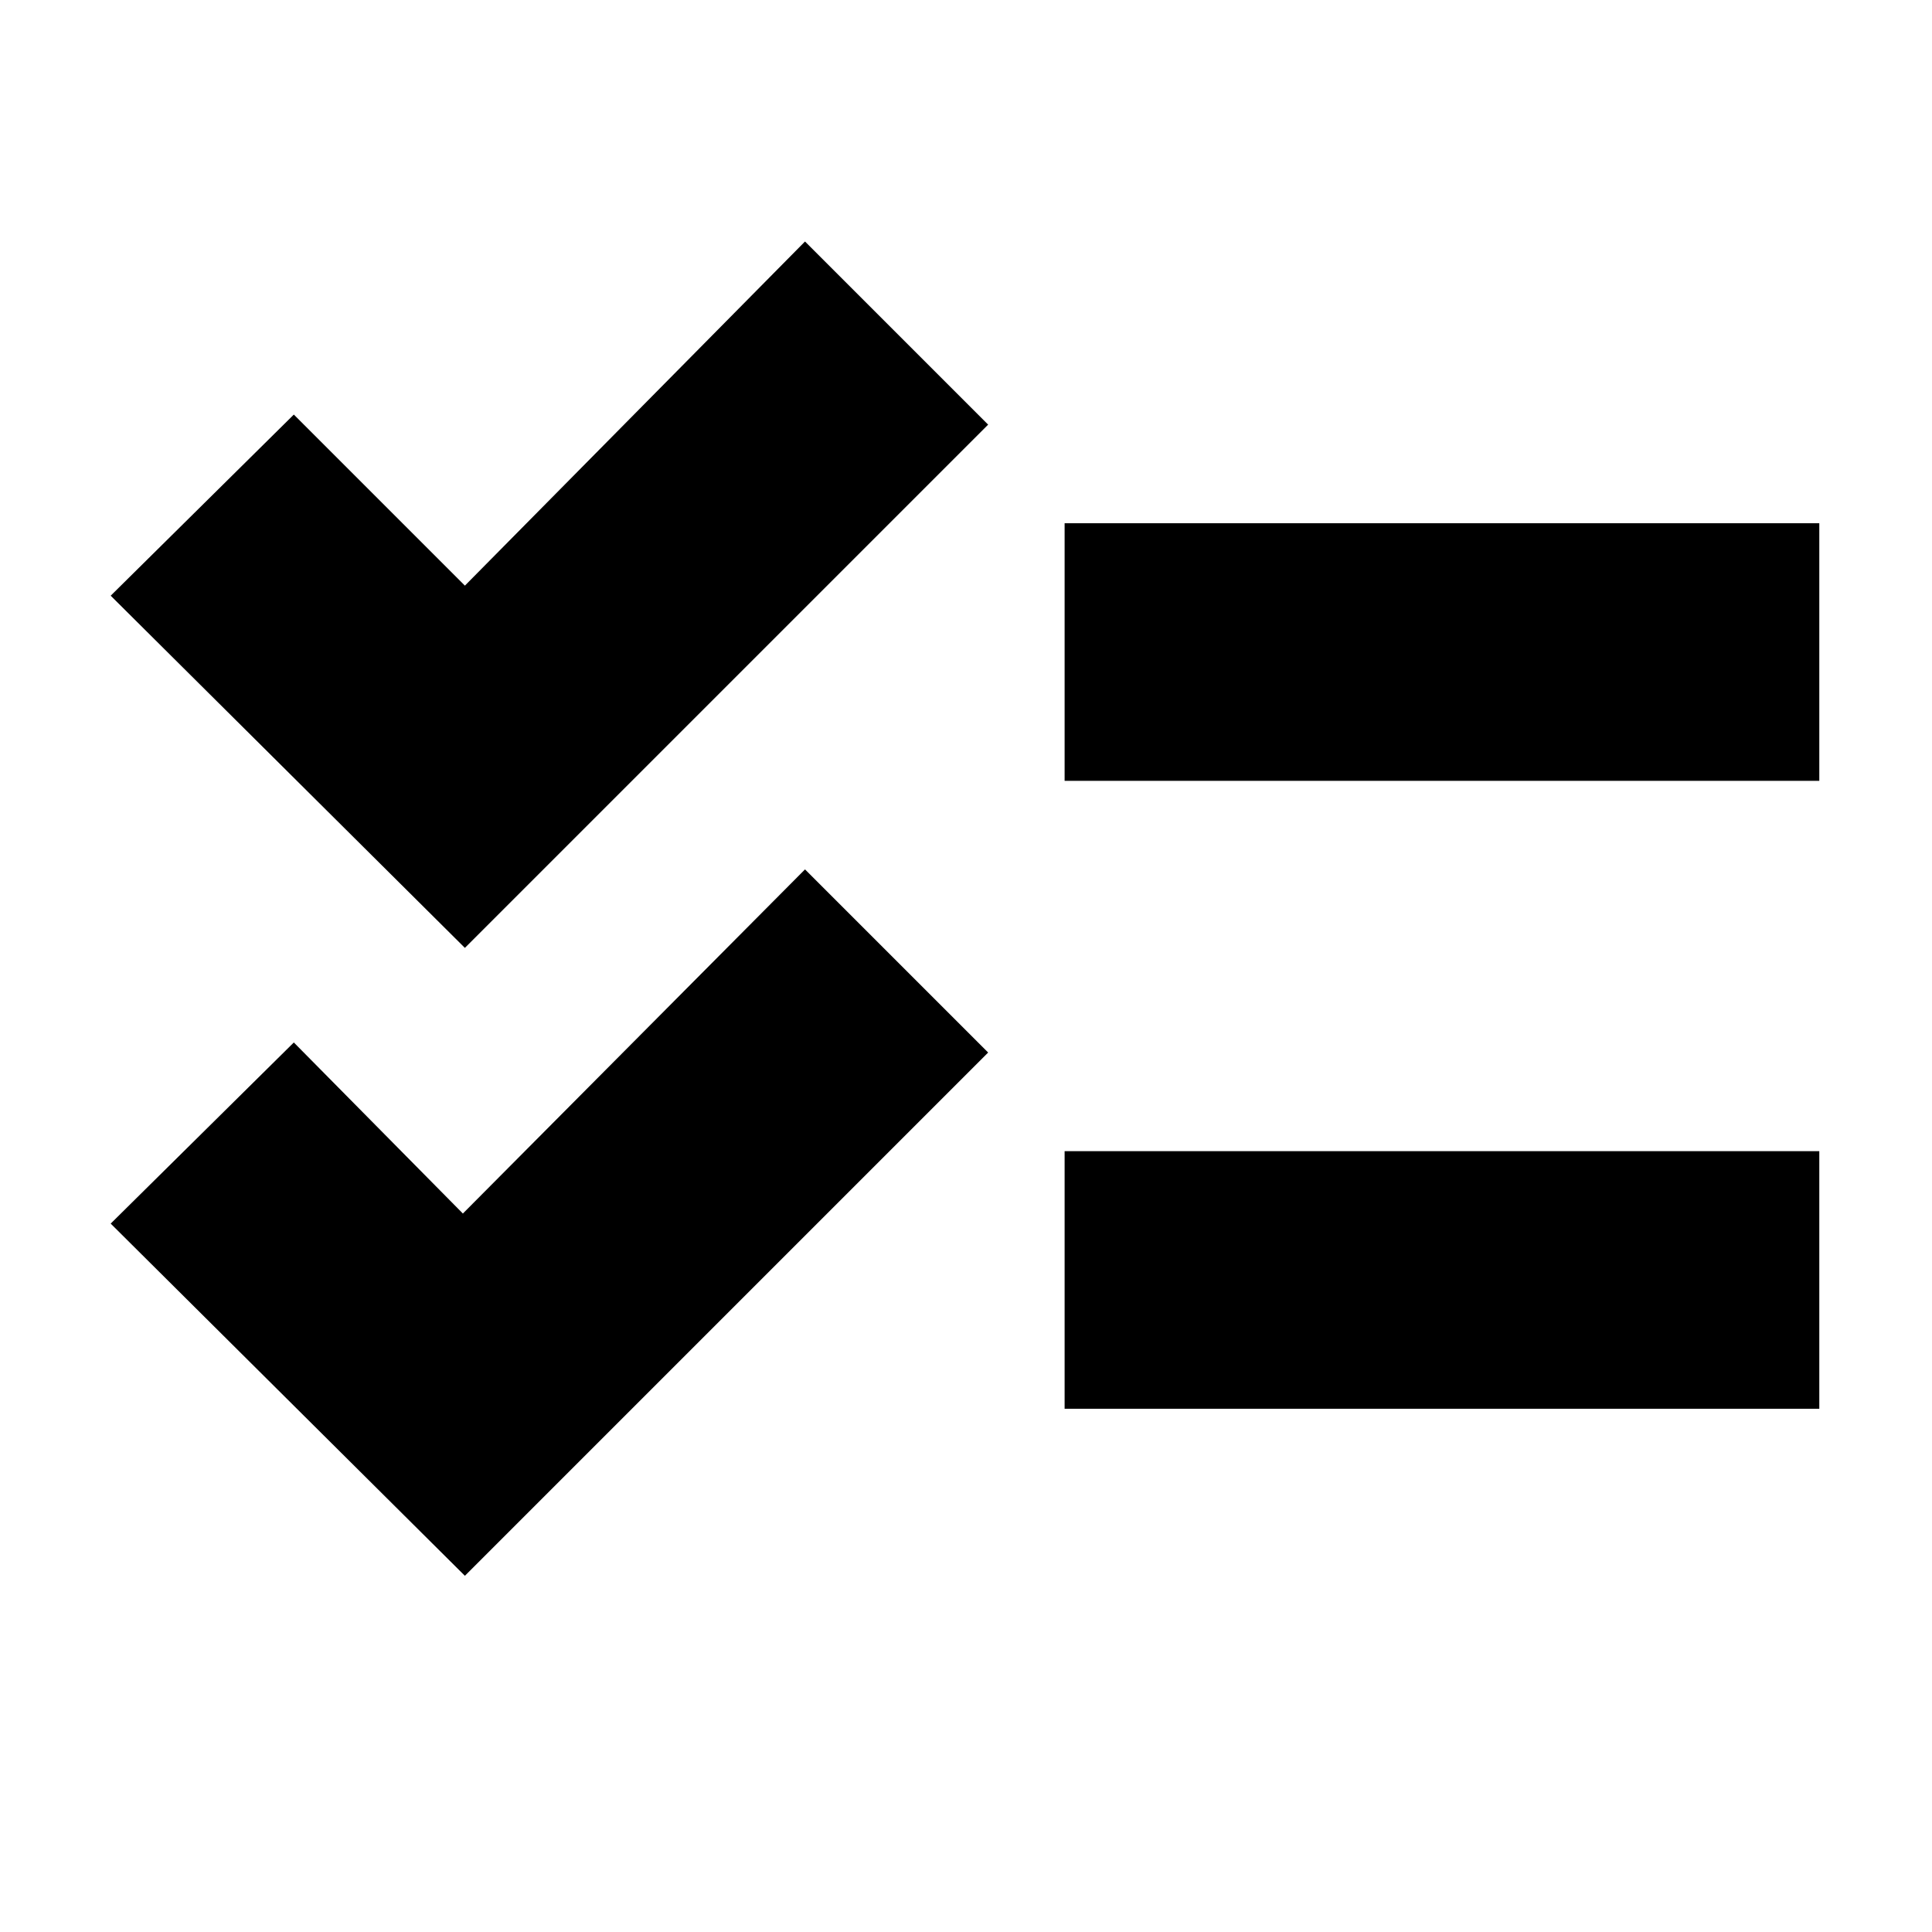 <svg xmlns="http://www.w3.org/2000/svg" height="20" viewBox="0 -960 960 960" width="20"><path d="M231-177 55-352l91-90 84 85 170-171 91 91-260 260Zm0-312L55-664l91-90 85 85 169-171 91 91-260 260Zm298 229v-128h375v128H529Zm0-312v-128h375v128H529Z"/></svg>